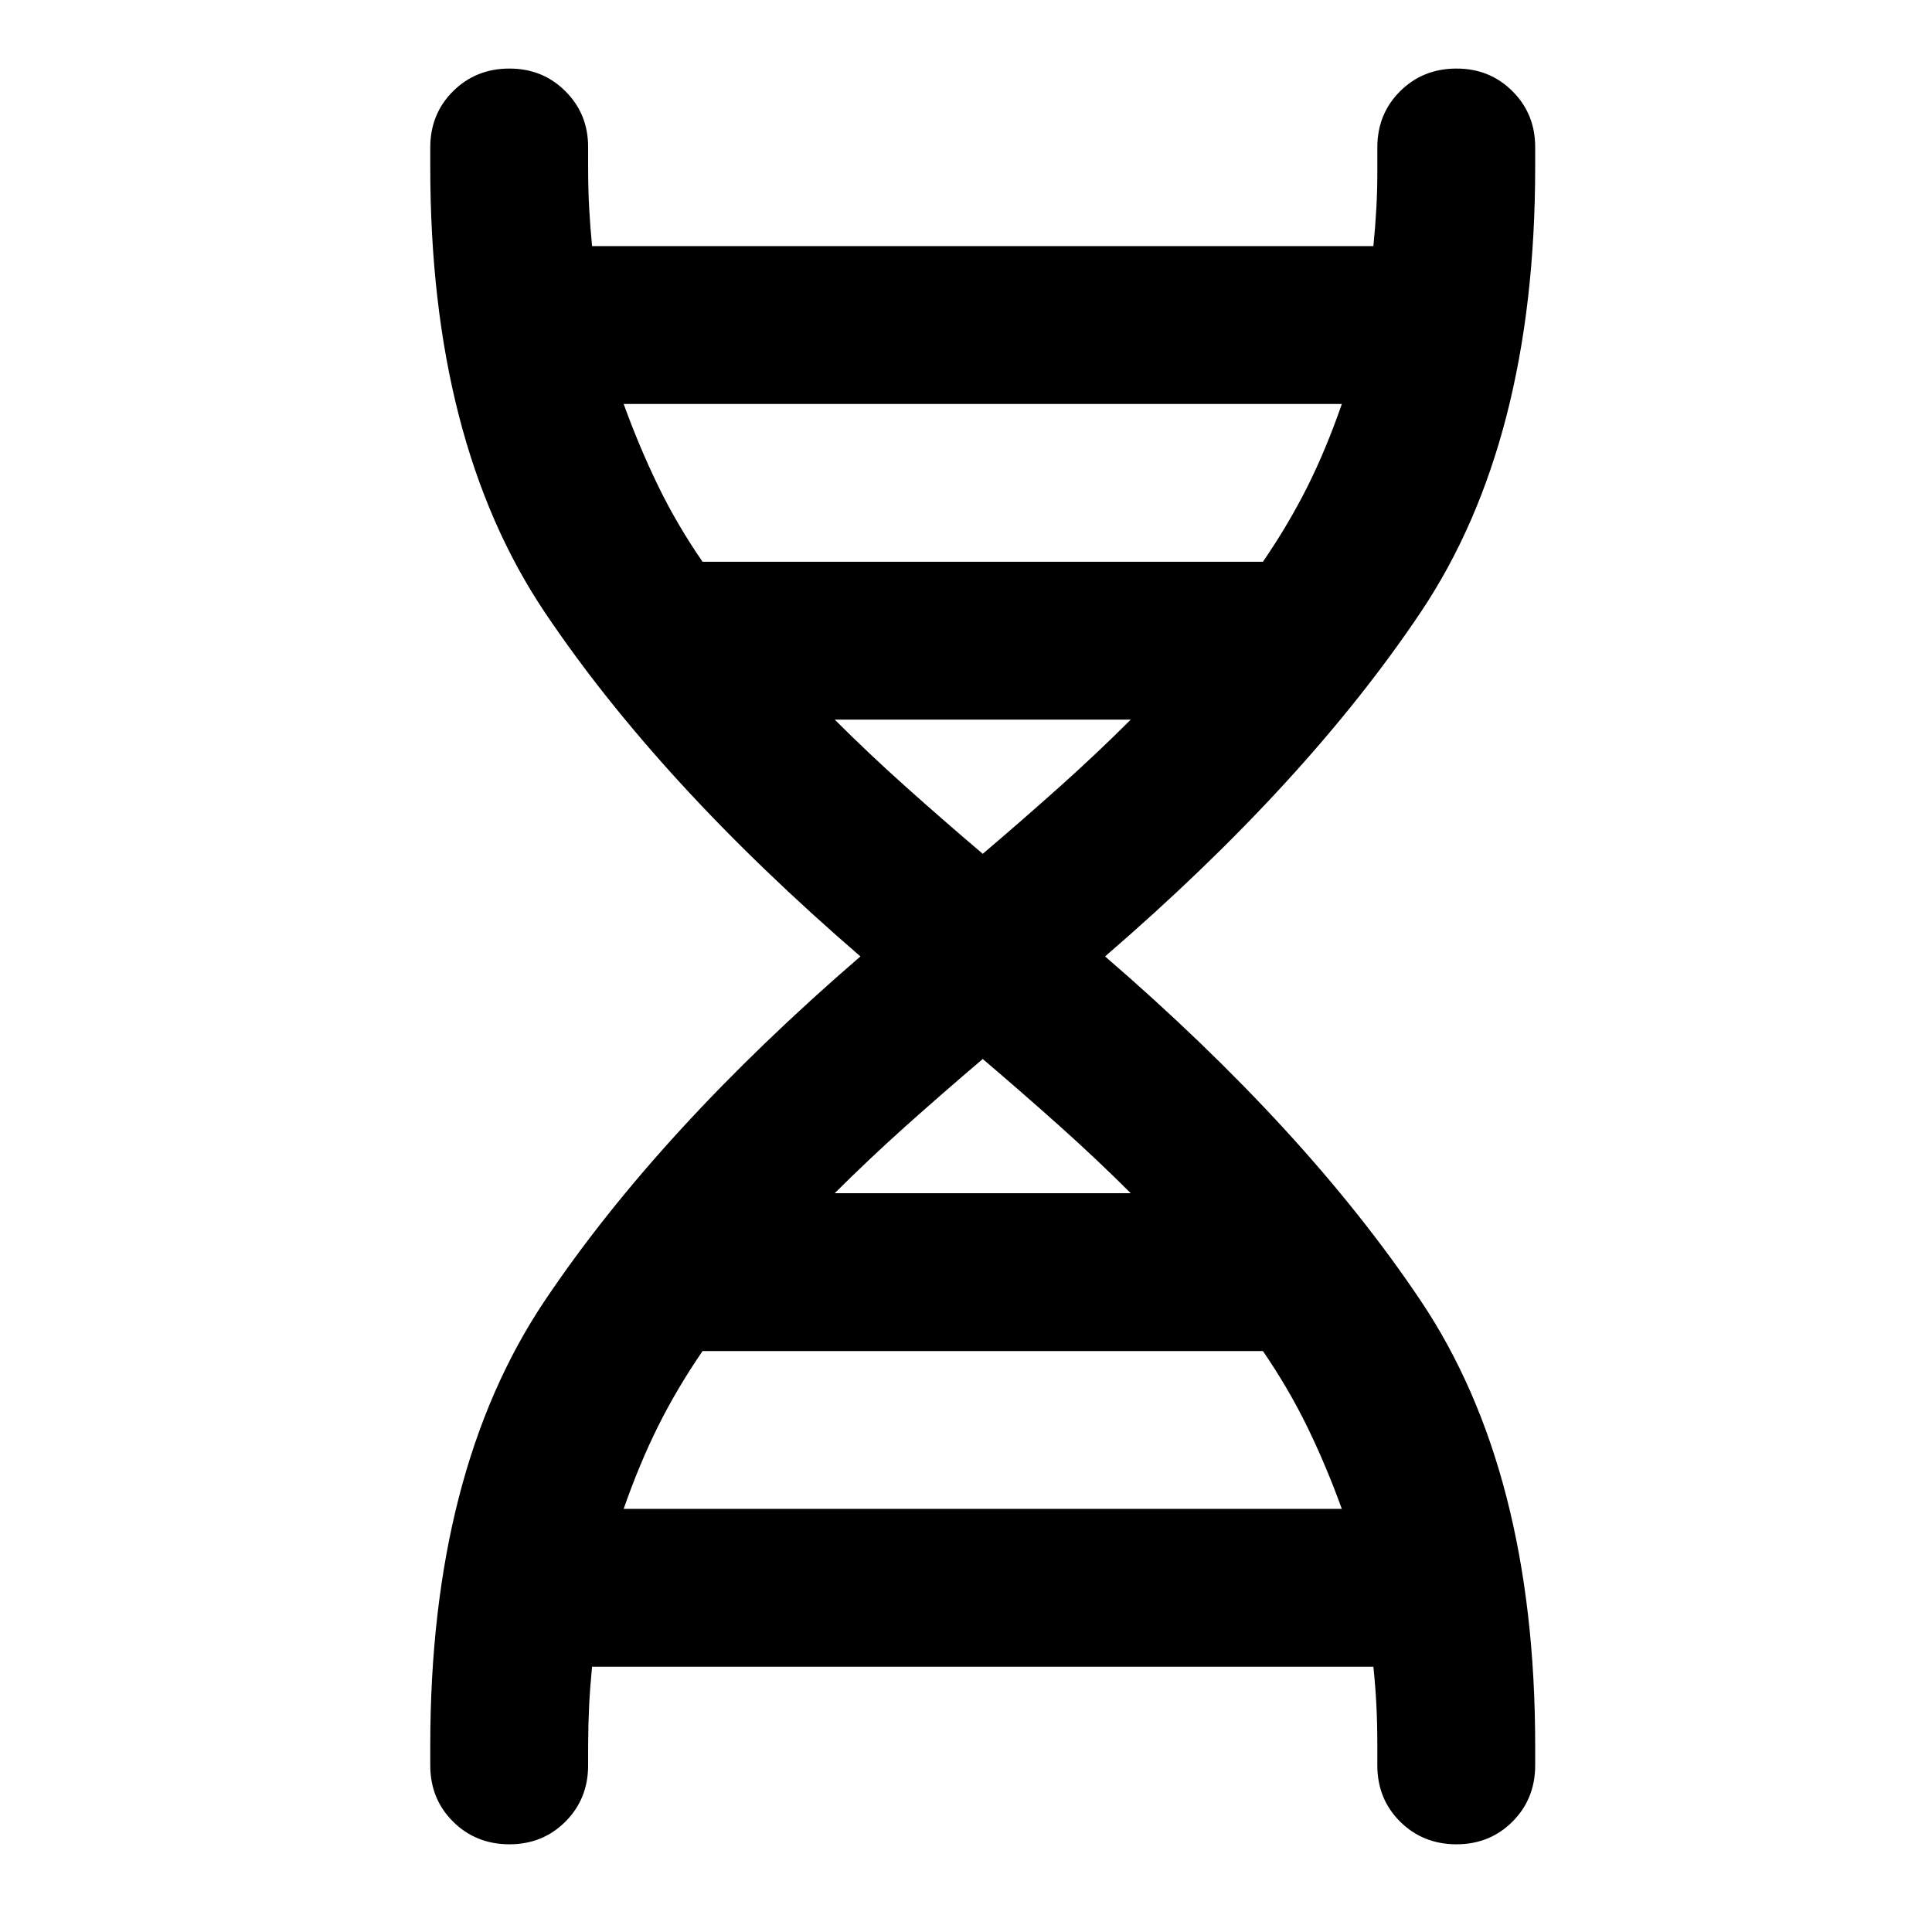 <svg width="51" height="51" viewBox="0 0 51 51" fill="none" xmlns="http://www.w3.org/2000/svg">
<g id="icon-protein">
<path id="Vector" d="M11.358 46.08C11.358 41.254 12.365 37.339 14.379 34.337C16.393 31.334 19.171 28.304 22.713 25.247C19.171 22.192 16.393 19.162 14.379 16.16C12.365 13.157 11.358 9.242 11.358 4.414V3.893C11.358 3.303 11.558 2.808 11.958 2.41C12.358 2.011 12.853 1.811 13.442 1.81C14.031 1.808 14.526 2.008 14.927 2.41C15.329 2.811 15.528 3.305 15.525 3.893V4.414C15.525 4.796 15.534 5.152 15.552 5.482C15.57 5.813 15.596 6.151 15.629 6.497H36.254C36.289 6.15 36.315 5.811 36.333 5.48C36.352 5.15 36.36 4.794 36.358 4.414V3.893C36.358 3.303 36.558 2.808 36.958 2.41C37.358 2.011 37.853 1.811 38.442 1.81C39.031 1.808 39.526 2.008 39.927 2.41C40.328 2.811 40.528 3.305 40.525 3.893V4.414C40.525 9.24 39.518 13.155 37.504 16.16C35.49 19.164 32.713 22.193 29.171 25.247C32.713 28.303 35.49 31.332 37.504 34.337C39.518 37.341 40.525 41.255 40.525 46.08V46.601C40.525 47.191 40.325 47.687 39.925 48.087C39.525 48.487 39.031 48.686 38.442 48.685C37.853 48.683 37.358 48.483 36.958 48.085C36.558 47.686 36.358 47.191 36.358 46.601V46.08C36.358 45.699 36.35 45.342 36.333 45.012C36.317 44.681 36.29 44.343 36.254 43.997H15.629C15.595 44.344 15.569 44.683 15.552 45.014C15.536 45.344 15.527 45.7 15.525 46.08V46.601C15.525 47.191 15.325 47.687 14.925 48.087C14.525 48.487 14.031 48.686 13.442 48.685C12.853 48.683 12.358 48.483 11.958 48.085C11.558 47.686 11.358 47.191 11.358 46.601V46.08ZM18.546 14.83H33.338C33.789 14.171 34.18 13.511 34.511 12.851C34.841 12.191 35.145 11.462 35.421 10.664H16.463C16.74 11.428 17.044 12.149 17.373 12.826C17.702 13.504 18.093 14.172 18.546 14.83ZM25.942 22.539C26.636 21.948 27.313 21.358 27.973 20.768C28.633 20.178 29.258 19.587 29.848 18.997H22.035C22.626 19.587 23.251 20.178 23.91 20.768C24.57 21.358 25.247 21.948 25.942 22.539ZM22.035 31.497H29.848C29.258 30.907 28.633 30.317 27.973 29.726C27.313 29.136 26.636 28.546 25.942 27.955C25.247 28.546 24.57 29.136 23.91 29.726C23.251 30.317 22.626 30.907 22.035 31.497ZM16.463 39.83H35.421C35.143 39.066 34.84 38.346 34.511 37.67C34.181 36.994 33.79 36.325 33.338 35.664H18.546C18.095 36.324 17.704 36.983 17.375 37.643C17.046 38.303 16.742 39.032 16.463 39.83Z" fill="black"/>
</g>
</svg>
